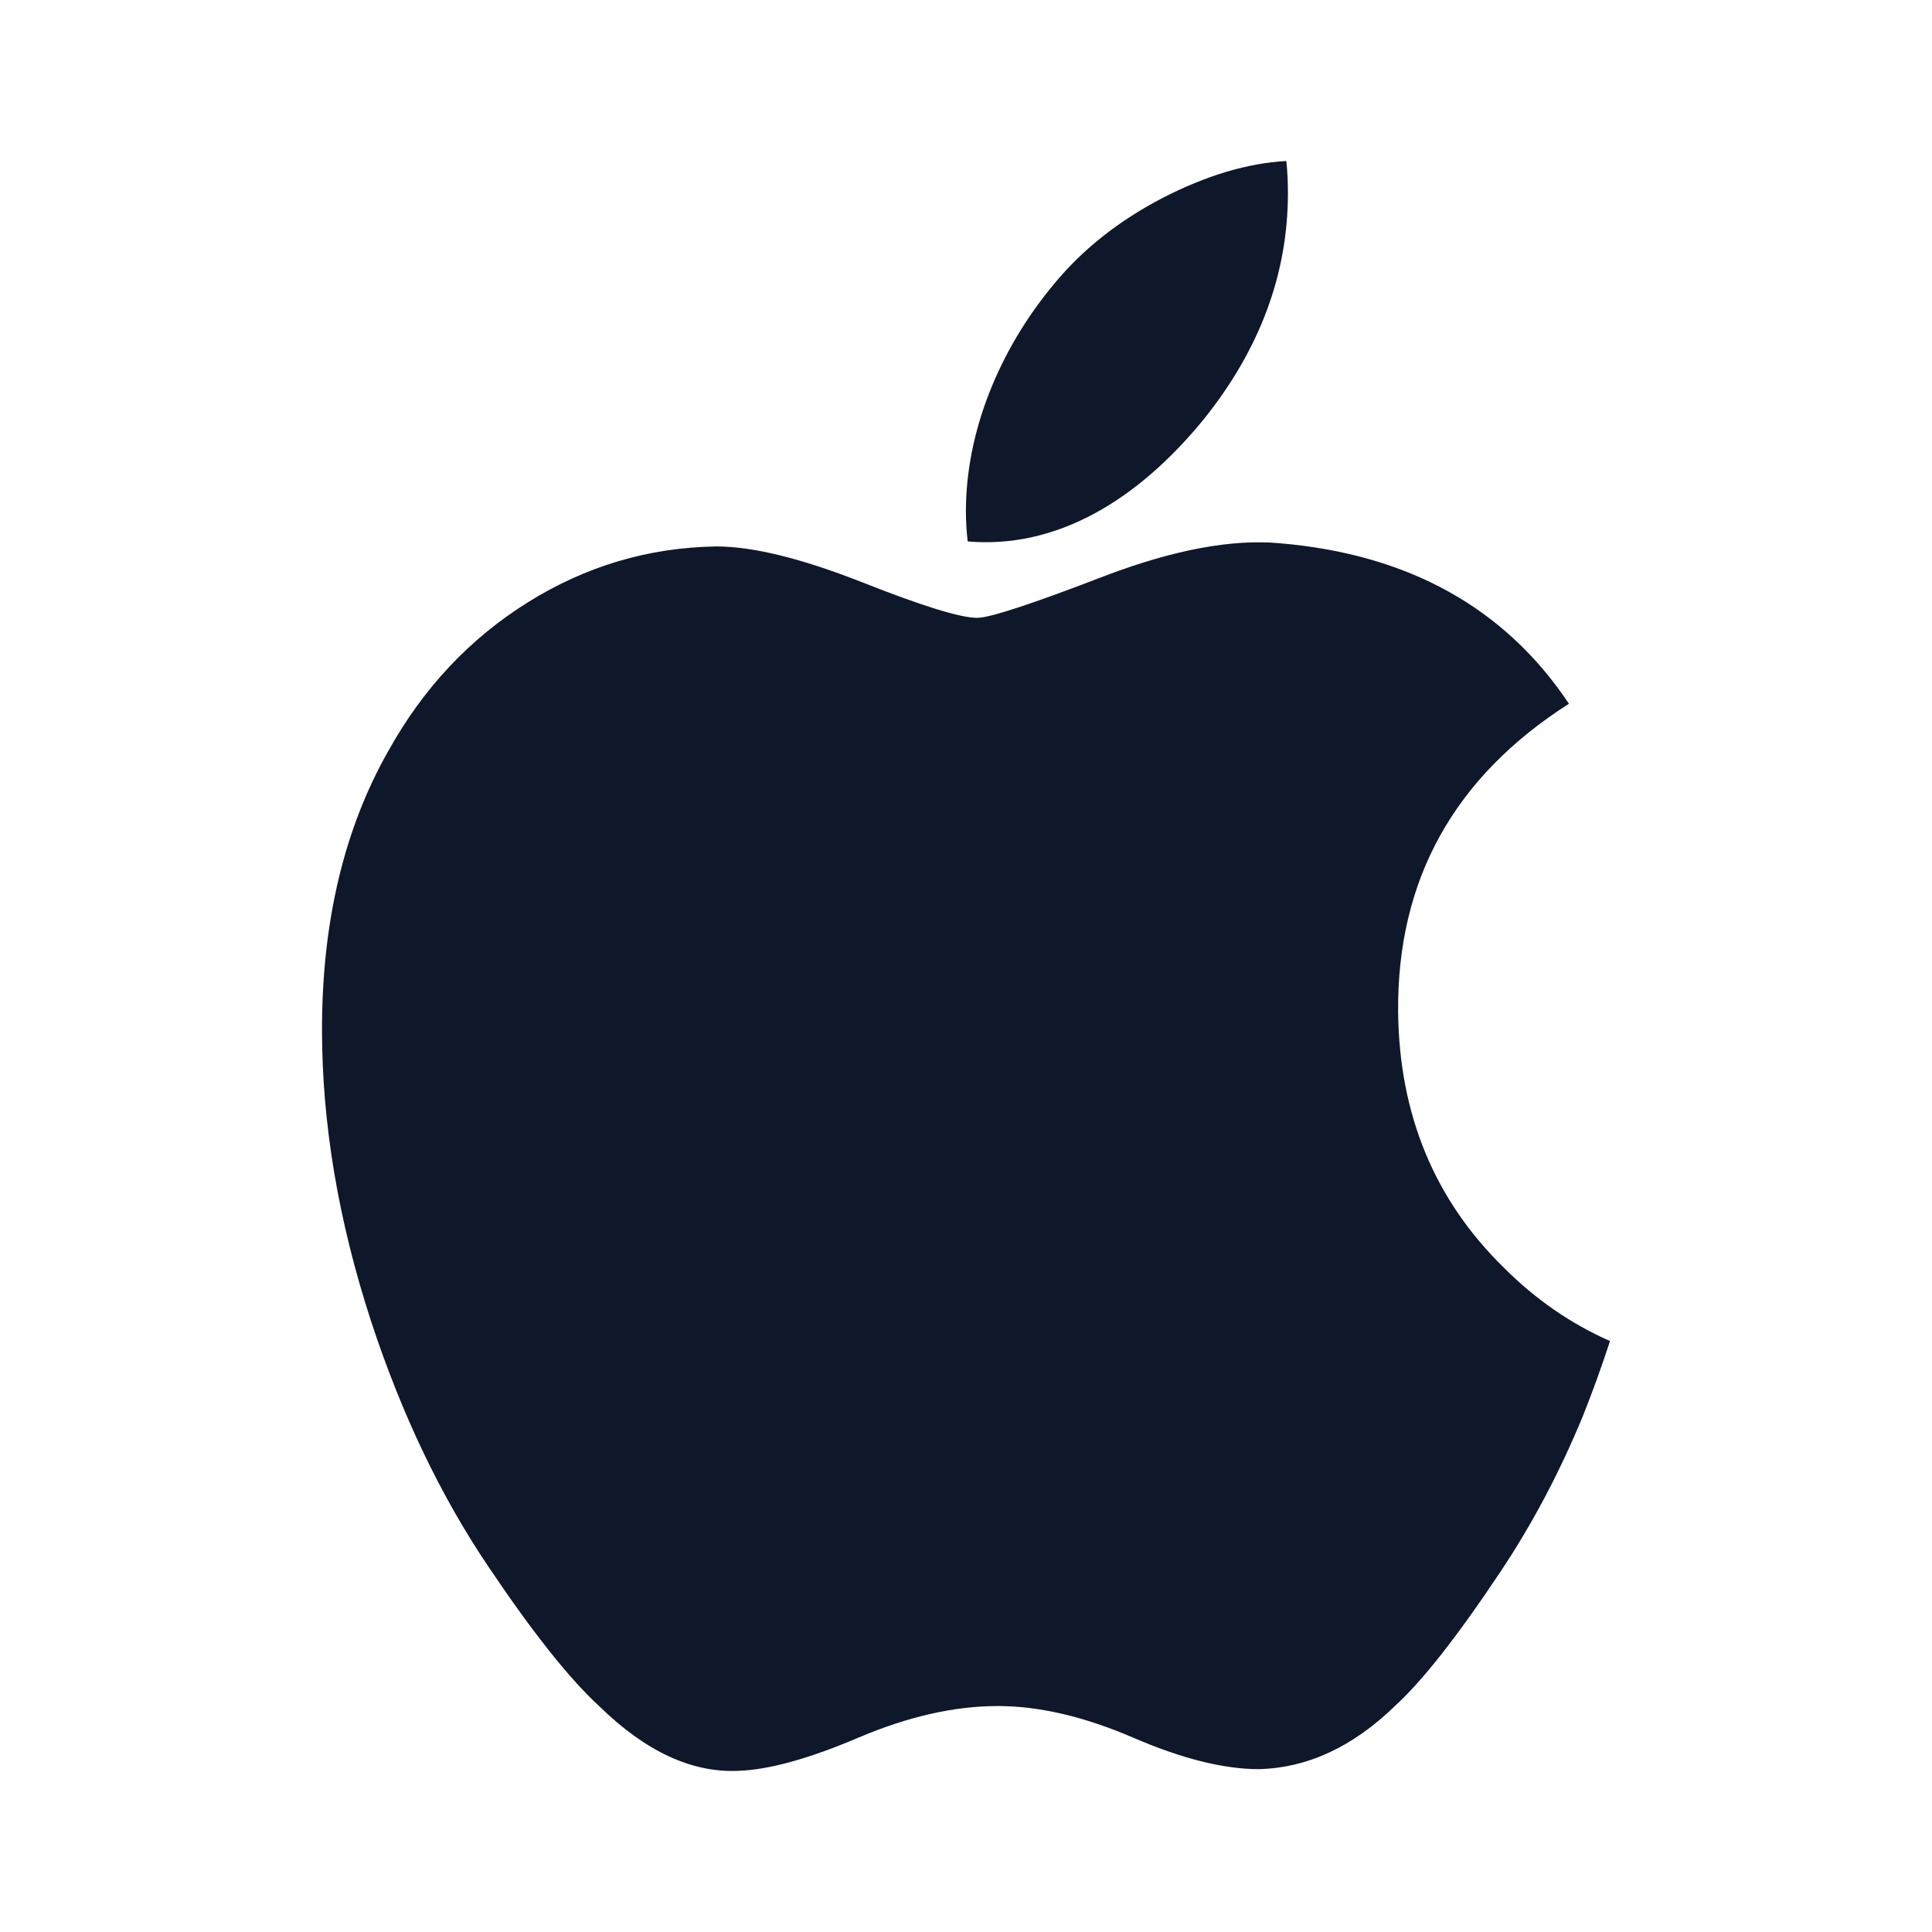 <svg viewBox="0 0 24 24" fill="none" xmlns="http://www.w3.org/2000/svg">
<path d="M19.665 17.586C19.377 18.285 19.037 18.928 18.643 19.519C18.106 20.326 17.667 20.884 17.328 21.193C16.803 21.702 16.24 21.962 15.637 21.977C15.204 21.977 14.683 21.848 14.075 21.585C13.466 21.323 12.906 21.193 12.394 21.193C11.857 21.193 11.281 21.323 10.665 21.585C10.048 21.848 9.551 21.985 9.171 21.998C8.593 22.024 8.017 21.756 7.442 21.193C7.075 20.856 6.616 20.279 6.066 19.46C5.476 18.586 4.991 17.573 4.611 16.417C4.204 15.169 4 13.96 4 12.79C4 11.45 4.275 10.294 4.826 9.325C5.259 8.547 5.835 7.933 6.556 7.483C7.277 7.032 8.056 6.802 8.895 6.788C9.354 6.788 9.956 6.937 10.704 7.231C11.45 7.526 11.929 7.675 12.139 7.675C12.296 7.675 12.828 7.5 13.73 7.152C14.583 6.829 15.303 6.695 15.893 6.748C17.491 6.883 18.692 7.547 19.49 8.742C18.061 9.654 17.354 10.931 17.368 12.569C17.381 13.845 17.82 14.907 18.684 15.75C19.076 16.142 19.513 16.444 20 16.659C19.895 16.981 19.783 17.29 19.665 17.586ZM15.999 2.4C15.999 3.4 15.652 4.334 14.961 5.199C14.126 6.226 13.116 6.82 12.021 6.726C12.007 6.606 11.999 6.48 11.999 6.347C11.999 5.387 12.396 4.36 13.101 3.519C13.453 3.094 13.901 2.74 14.444 2.458C14.985 2.18 15.498 2.026 15.979 2C15.994 2.134 15.999 2.267 15.999 2.4V2.4Z" fill="#0F172A"/>
</svg>
